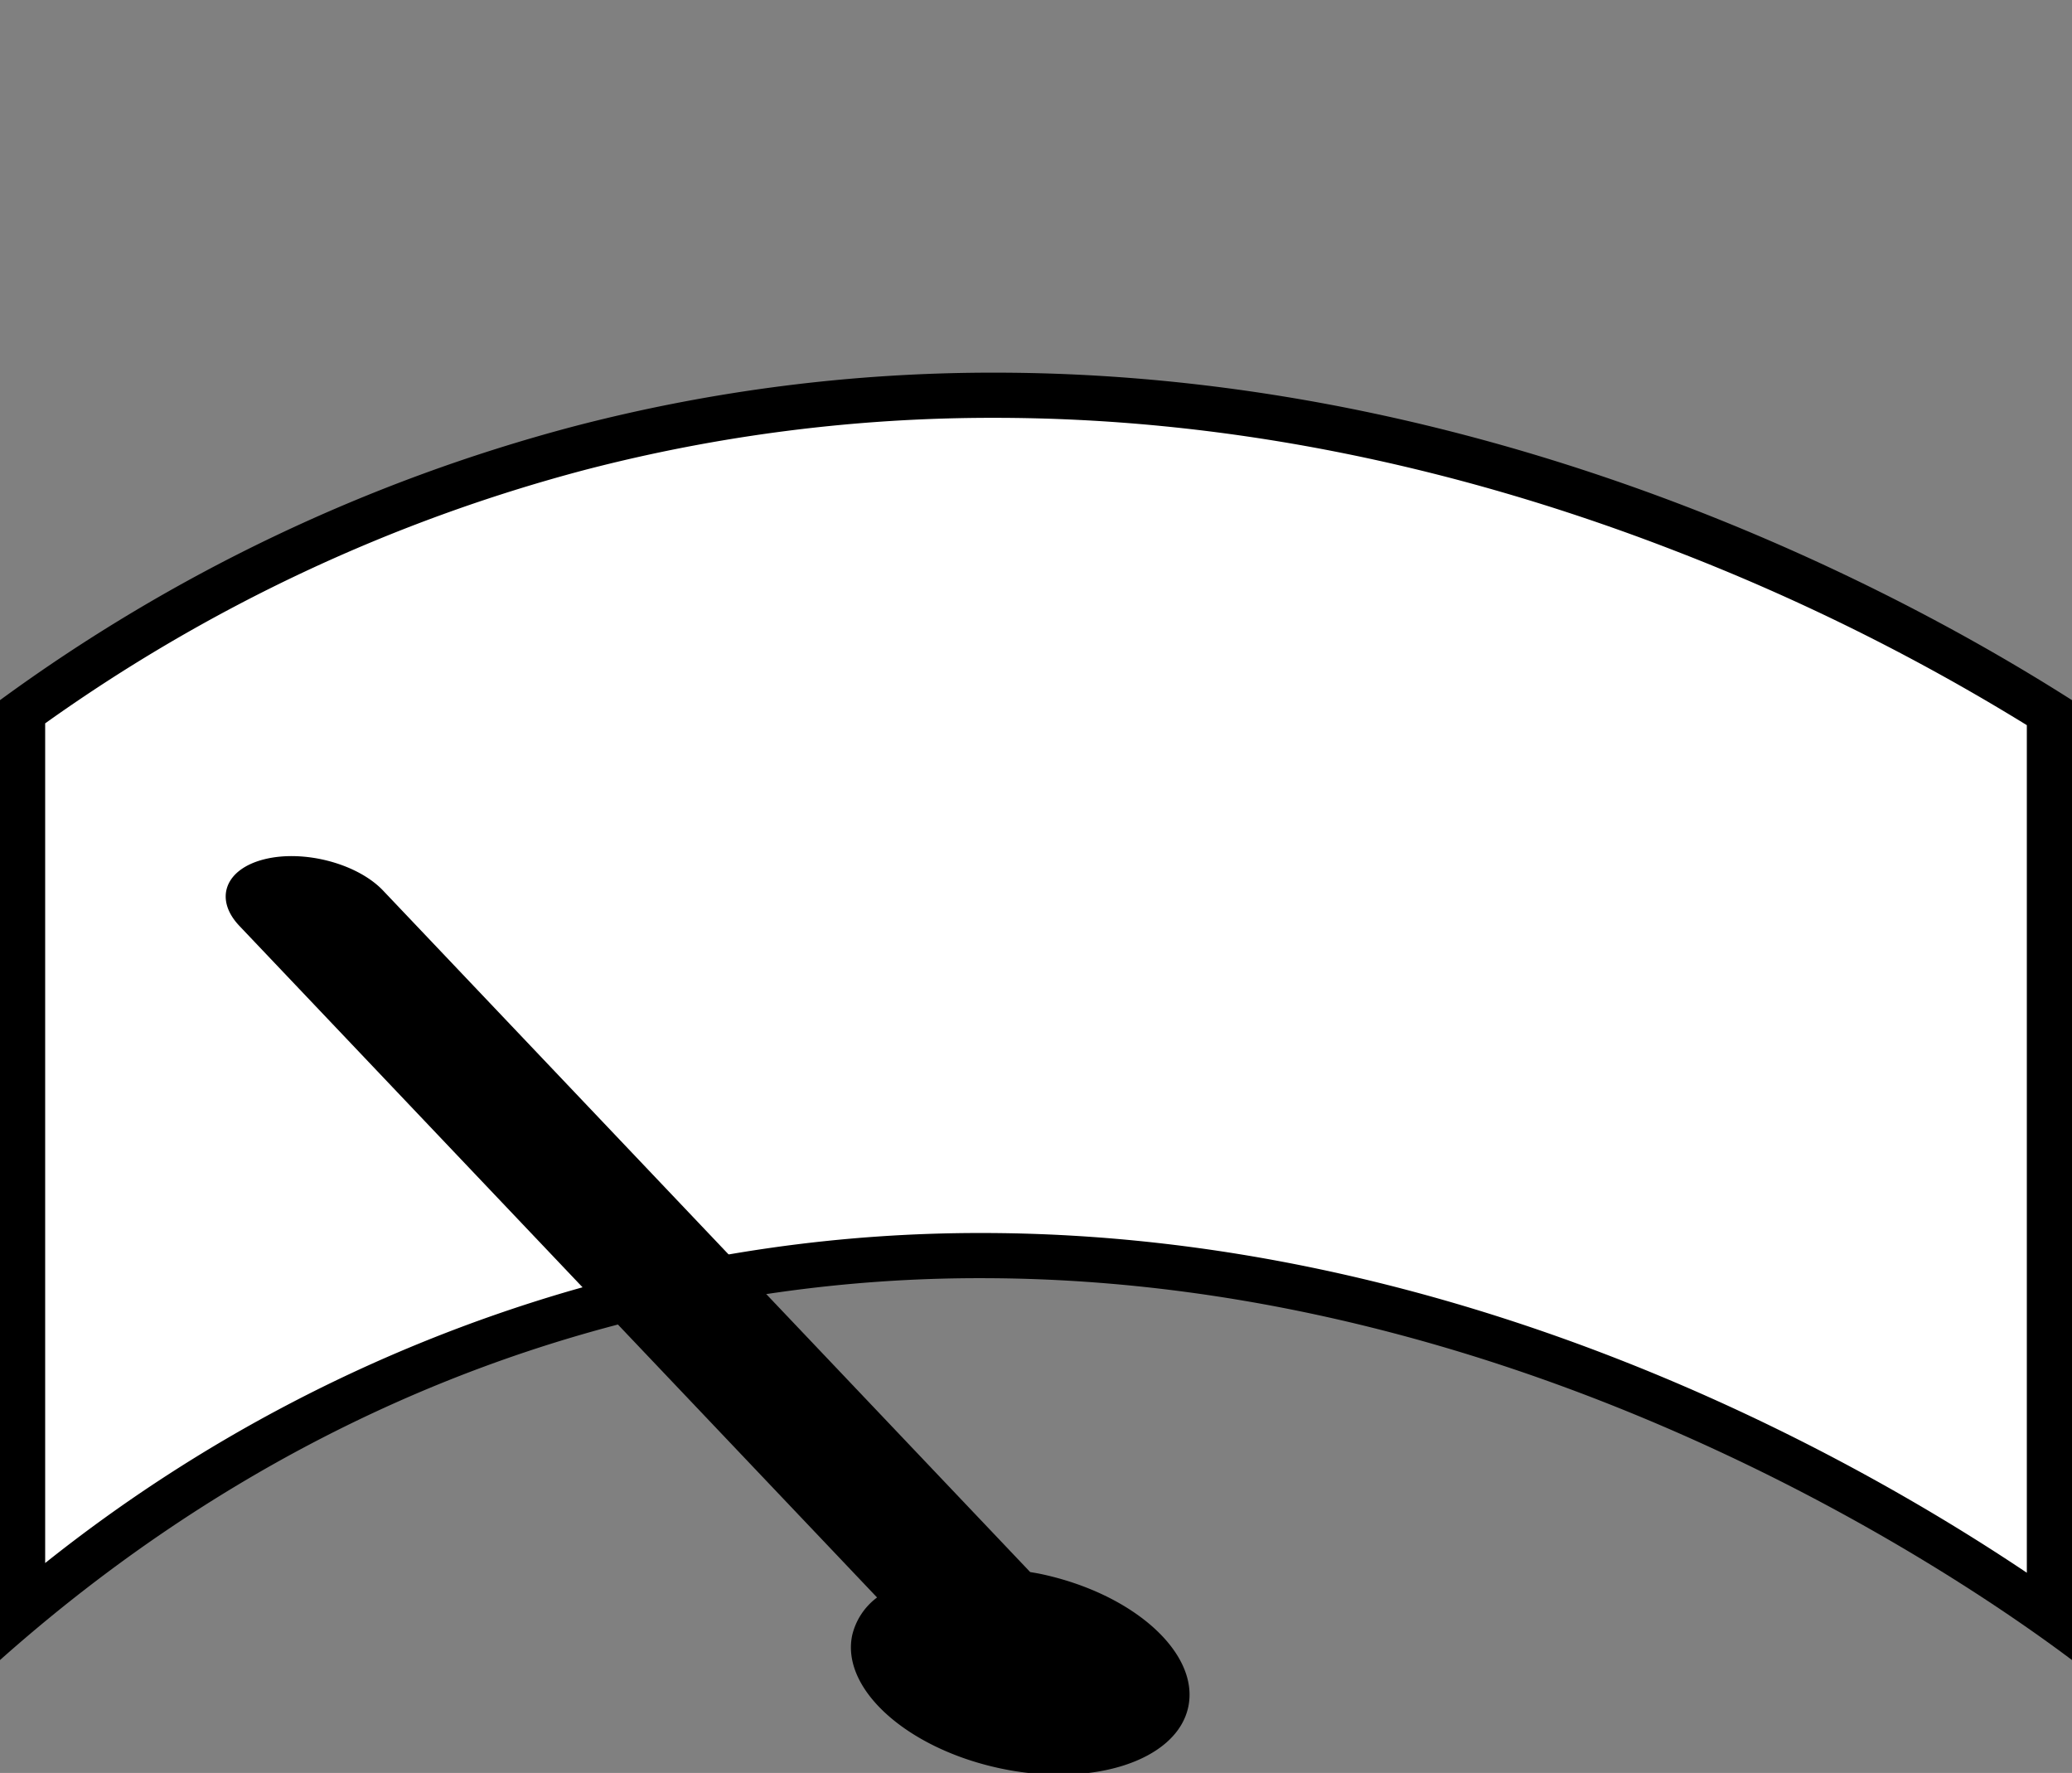 <svg xmlns="http://www.w3.org/2000/svg" viewBox="0 0 367 314" id="el_E7PF_K-xH"><rect x="0" y="0" width="367" height="314" fill="#808080" stroke="none"/><style>@-webkit-keyframes el_9sd07Ouilt_B1dDd4Z3m_Animation{66.67%{-webkit-transform: translate(498.978px, 448.313px) translate(-498.978px, -448.313px) translate(0px, -5px);transform: translate(498.978px, 448.313px) translate(-498.978px, -448.313px) translate(0px, -5px);}0%{-webkit-transform: translate(498.978px, 448.313px) translate(-498.978px, -448.313px) translate(0px, -5px);transform: translate(498.978px, 448.313px) translate(-498.978px, -448.313px) translate(0px, -5px);}100%{-webkit-transform: translate(498.978px, 448.313px) translate(-498.978px, -448.313px) translate(0px, -5px);transform: translate(498.978px, 448.313px) translate(-498.978px, -448.313px) translate(0px, -5px);}}@keyframes el_9sd07Ouilt_B1dDd4Z3m_Animation{66.67%{-webkit-transform: translate(498.978px, 448.313px) translate(-498.978px, -448.313px) translate(0px, -5px);transform: translate(498.978px, 448.313px) translate(-498.978px, -448.313px) translate(0px, -5px);}0%{-webkit-transform: translate(498.978px, 448.313px) translate(-498.978px, -448.313px) translate(0px, -5px);transform: translate(498.978px, 448.313px) translate(-498.978px, -448.313px) translate(0px, -5px);}100%{-webkit-transform: translate(498.978px, 448.313px) translate(-498.978px, -448.313px) translate(0px, -5px);transform: translate(498.978px, 448.313px) translate(-498.978px, -448.313px) translate(0px, -5px);}}@-webkit-keyframes el_9sd07Ouilt_BJbx_VbhX_Animation{54.44%{-webkit-transform: translate(498.978px, 448.313px) rotate(-5deg) translate(-498.978px, -448.313px);transform: translate(498.978px, 448.313px) rotate(-5deg) translate(-498.978px, -448.313px);}67.78%{-webkit-transform: translate(498.978px, 448.313px) rotate(7deg) translate(-498.978px, -448.313px);transform: translate(498.978px, 448.313px) rotate(7deg) translate(-498.978px, -448.313px);}95.56%{-webkit-transform: translate(498.978px, 448.313px) rotate(-5deg) translate(-498.978px, -448.313px);transform: translate(498.978px, 448.313px) rotate(-5deg) translate(-498.978px, -448.313px);}0%{-webkit-transform: translate(498.978px, 448.313px) rotate(-5deg) translate(-498.978px, -448.313px);transform: translate(498.978px, 448.313px) rotate(-5deg) translate(-498.978px, -448.313px);}100%{-webkit-transform: translate(498.978px, 448.313px) rotate(-5deg) translate(-498.978px, -448.313px);transform: translate(498.978px, 448.313px) rotate(-5deg) translate(-498.978px, -448.313px);}}@keyframes el_9sd07Ouilt_BJbx_VbhX_Animation{54.44%{-webkit-transform: translate(498.978px, 448.313px) rotate(-5deg) translate(-498.978px, -448.313px);transform: translate(498.978px, 448.313px) rotate(-5deg) translate(-498.978px, -448.313px);}67.78%{-webkit-transform: translate(498.978px, 448.313px) rotate(7deg) translate(-498.978px, -448.313px);transform: translate(498.978px, 448.313px) rotate(7deg) translate(-498.978px, -448.313px);}95.56%{-webkit-transform: translate(498.978px, 448.313px) rotate(-5deg) translate(-498.978px, -448.313px);transform: translate(498.978px, 448.313px) rotate(-5deg) translate(-498.978px, -448.313px);}0%{-webkit-transform: translate(498.978px, 448.313px) rotate(-5deg) translate(-498.978px, -448.313px);transform: translate(498.978px, 448.313px) rotate(-5deg) translate(-498.978px, -448.313px);}100%{-webkit-transform: translate(498.978px, 448.313px) rotate(-5deg) translate(-498.978px, -448.313px);transform: translate(498.978px, 448.313px) rotate(-5deg) translate(-498.978px, -448.313px);}}@-webkit-keyframes el_aHW27wYFTA6_Animation{0%{opacity: 0;}66.67%{opacity: 1;}100%{opacity: 0;}}@keyframes el_aHW27wYFTA6_Animation{0%{opacity: 0;}66.67%{opacity: 1;}100%{opacity: 0;}}@-webkit-keyframes el_1xNoV_HuikV_Animation{0%{opacity: 0;}66.67%{opacity: 1;}100%{opacity: 0;}}@keyframes el_1xNoV_HuikV_Animation{0%{opacity: 0;}66.67%{opacity: 1;}100%{opacity: 0;}}@-webkit-keyframes el_PEfNMl2LtHT_Animation{0%{opacity: 0;}61.11%{opacity: 1;}100%{opacity: 0;}}@keyframes el_PEfNMl2LtHT_Animation{0%{opacity: 0;}61.11%{opacity: 1;}100%{opacity: 0;}}@-webkit-keyframes el_EtjHFyWbNfh_Animation{0%{opacity: 0;}60%{opacity: 1;}100%{opacity: 0;}}@keyframes el_EtjHFyWbNfh_Animation{0%{opacity: 0;}60%{opacity: 1;}100%{opacity: 0;}}@-webkit-keyframes el_Ei8wlNYZ-gy_Animation{0%{opacity: 0;}53.33%{opacity: 1;}100%{opacity: 0;}}@keyframes el_Ei8wlNYZ-gy_Animation{0%{opacity: 0;}53.33%{opacity: 1;}100%{opacity: 0;}}@-webkit-keyframes el_j7bIhGUFbZR_Animation{0%{opacity: 0;}53.33%{opacity: 1;}100%{opacity: 0;}}@keyframes el_j7bIhGUFbZR_Animation{0%{opacity: 0;}53.33%{opacity: 1;}100%{opacity: 0;}}@-webkit-keyframes el_hcbdnlHZjF_Animation{0%{opacity: 0;}46.67%{opacity: 1;}100%{opacity: 0;}}@keyframes el_hcbdnlHZjF_Animation{0%{opacity: 0;}46.67%{opacity: 1;}100%{opacity: 0;}}@-webkit-keyframes el_rNWc_XkmpM_Animation{0%{opacity: 0;}3.33%{opacity: 1;}100%{opacity: 0;}}@keyframes el_rNWc_XkmpM_Animation{0%{opacity: 0;}3.33%{opacity: 1;}100%{opacity: 0;}}@-webkit-keyframes el_r8uo4L4fsy_Animation{0%{opacity: 0;}6.67%{opacity: 1;}100%{opacity: 0;}}@keyframes el_r8uo4L4fsy_Animation{0%{opacity: 0;}6.67%{opacity: 1;}100%{opacity: 0;}}@-webkit-keyframes el_VLwpGdQjyV_Animation{0%{opacity: 0;}13.33%{opacity: 1;}100%{opacity: 0;}}@keyframes el_VLwpGdQjyV_Animation{0%{opacity: 0;}13.33%{opacity: 1;}100%{opacity: 0;}}@-webkit-keyframes el_etifuMjDux_Animation{0%{opacity: 0;}20%{opacity: 1;}100%{opacity: 0;}}@keyframes el_etifuMjDux_Animation{0%{opacity: 0;}20%{opacity: 1;}100%{opacity: 0;}}@-webkit-keyframes el_xr3IeCiEvN_Animation{0%{opacity: 0;}26.67%{opacity: 1;}100%{opacity: 0;}}@keyframes el_xr3IeCiEvN_Animation{0%{opacity: 0;}26.67%{opacity: 1;}100%{opacity: 0;}}@-webkit-keyframes el_-qdwBPsJvh_Animation{0%{opacity: 0;}40%{opacity: 1;}100%{opacity: 0;}}@keyframes el_-qdwBPsJvh_Animation{0%{opacity: 0;}40%{opacity: 1;}100%{opacity: 0;}}@-webkit-keyframes el_Am-Q6xp_hL_Animation{0%{opacity: 0;}33.33%{opacity: 1;}100%{opacity: 0;}}@keyframes el_Am-Q6xp_hL_Animation{0%{opacity: 0;}33.33%{opacity: 1;}100%{opacity: 0;}}@-webkit-keyframes el_xstV0c9xUF_Animation{0%{opacity: 0;}46.67%{opacity: 1;}100%{opacity: 0;}}@keyframes el_xstV0c9xUF_Animation{0%{opacity: 0;}46.67%{opacity: 1;}100%{opacity: 0;}}#el_E7PF_K-xH *{-webkit-animation-duration: 3s;animation-duration: 3s;-webkit-animation-iteration-count: infinite;animation-iteration-count: infinite;-webkit-animation-timing-function: cubic-bezier(0, 0, 1, 1);animation-timing-function: cubic-bezier(0, 0, 1, 1);}#el_qZOp-L5oS5{fill: #fff;-webkit-transform: translate(-459px, -134px);transform: translate(-459px, -134px);}#el_vCt6eY7are{-webkit-transform: translate(-459px, -134px);transform: translate(-459px, -134px);}#el_9sd07Ouilt{-webkit-transform: translate(-459px, -134px);transform: translate(-459px, -134px);}#el_xstV0c9xUF{fill: blue;-webkit-animation-name: el_xstV0c9xUF_Animation;animation-name: el_xstV0c9xUF_Animation;opacity: 0;}#el_Am-Q6xp_hL{fill: blue;-webkit-animation-name: el_Am-Q6xp_hL_Animation;animation-name: el_Am-Q6xp_hL_Animation;opacity: 0;}#el_-qdwBPsJvh{fill: blue;-webkit-animation-name: el_-qdwBPsJvh_Animation;animation-name: el_-qdwBPsJvh_Animation;opacity: 0;}#el_xr3IeCiEvN{fill: blue;-webkit-animation-name: el_xr3IeCiEvN_Animation;animation-name: el_xr3IeCiEvN_Animation;opacity: 0;}#el_etifuMjDux{fill: blue;-webkit-animation-name: el_etifuMjDux_Animation;animation-name: el_etifuMjDux_Animation;opacity: 0;}#el_VLwpGdQjyV{fill: blue;-webkit-animation-name: el_VLwpGdQjyV_Animation;animation-name: el_VLwpGdQjyV_Animation;opacity: 0;}#el_r8uo4L4fsy{fill: blue;-webkit-animation-name: el_r8uo4L4fsy_Animation;animation-name: el_r8uo4L4fsy_Animation;opacity: 0;}#el_rNWc_XkmpM{fill: blue;-webkit-animation-name: el_rNWc_XkmpM_Animation;animation-name: el_rNWc_XkmpM_Animation;opacity: 0;}#el_hcbdnlHZjF{fill: blue;-webkit-animation-name: el_hcbdnlHZjF_Animation;animation-name: el_hcbdnlHZjF_Animation;opacity: 0;}#el_j7bIhGUFbZR{fill: blue;-webkit-animation-name: el_j7bIhGUFbZR_Animation;animation-name: el_j7bIhGUFbZR_Animation;opacity: 0;}#el_Ei8wlNYZ-gy{fill: blue;-webkit-animation-name: el_Ei8wlNYZ-gy_Animation;animation-name: el_Ei8wlNYZ-gy_Animation;opacity: 0;}#el_EtjHFyWbNfh{fill: blue;-webkit-animation-name: el_EtjHFyWbNfh_Animation;animation-name: el_EtjHFyWbNfh_Animation;opacity: 0;}#el_aHW27wYFTA6{fill: blue;opacity: 0;-webkit-animation-name: el_aHW27wYFTA6_Animation;animation-name: el_aHW27wYFTA6_Animation;}#el_PEfNMl2LtHT{fill: blue;-webkit-animation-name: el_PEfNMl2LtHT_Animation;animation-name: el_PEfNMl2LtHT_Animation;opacity: 0;}#el_1xNoV_HuikV{fill: blue;-webkit-animation-name: el_1xNoV_HuikV_Animation;animation-name: el_1xNoV_HuikV_Animation;opacity: 0;}#el_9sd07Ouilt_BJbx_VbhX{-webkit-animation-name: el_9sd07Ouilt_BJbx_VbhX_Animation;animation-name: el_9sd07Ouilt_BJbx_VbhX_Animation;}#el_9sd07Ouilt_B1dDd4Z3m{-webkit-animation-name: el_9sd07Ouilt_B1dDd4Z3m_Animation;animation-name: el_9sd07Ouilt_B1dDd4Z3m_Animation;}</style>
  <defs>
    
  </defs>
  <title>windshieldspray</title>
  <g id="el_hdGr3EO8aX" data-name="Layer 1">
    <g id="el_GC-1cXghNg">
      <path d="M822,420.15c-27.87-19.67-100.33-63.78-189.17-63.78a258.32,258.32,0,0,0-72.45,10.29c-35.28,10.3-68,28-97.38,52.6V260.05a298.24,298.24,0,0,1,98.51-46.68A290.89,290.89,0,0,1,635.15,204c84,0,152.46,34.7,186.85,56.26Z" id="el_qZOp-L5oS5"/>
      <path d="M635.15,208c39.69,0,80.26,7.93,120.59,23.57A378,378,0,0,1,818,262.43V412.54c-31.85-21.37-101.27-60.17-185.17-60.17a262.15,262.15,0,0,0-73.57,10.45,270.41,270.41,0,0,0-92.26,48V262.11a293.84,293.84,0,0,1,95.53-44.87A286.48,286.48,0,0,1,635.15,208h0m0-8a293.89,293.89,0,0,0-74.65,9.55A303.34,303.34,0,0,0,459,258V428c22.06-19.62,56.11-43.95,102.5-57.5a253.26,253.26,0,0,1,71.33-10.13c100.51,0,179.61,57.46,193.17,67.63V258C805.37,244.89,730.6,200,635.15,200Z" id="el_vCt6eY7are"/>
    </g>
    <g id="el_9sd07Ouilt_B1dDd4Z3m" data-animator-group="true" data-animator-type="0"><g id="el_9sd07Ouilt_BJbx_VbhX" data-animator-group="true" data-animator-type="1"><path d="M643.41,412.77c-.65-.14-1.29-.24-1.94-.35L526.86,291.73c-4.55-4.79-14-7.29-21-5.56h0c-7,1.73-9,7.06-4.42,11.85l112.91,118.9a11.71,11.71,0,0,0-4.41,6.7c-2,9.49,9.66,20,26.1,23.54s31.41-1.35,33.43-10.85S659.85,416.28,643.41,412.77Z" id="el_9sd07Ouilt"/></g></g>
  </g>
  <g id="el_Me2uDL-cuU" data-name="Layer 2">
    <ellipse cx="210.25" cy="17.75" rx="12.75" ry="8.75" id="el_xstV0c9xUF"/>
    <ellipse cx="183.25" cy="67.75" rx="12.75" ry="8.75" id="el_Am-Q6xp_hL"/>
    <ellipse cx="183.25" cy="39.75" rx="12.75" ry="8.75" id="el_-qdwBPsJvh"/>
    <ellipse cx="183.25" cy="95.75" rx="12.75" ry="8.75" id="el_xr3IeCiEvN"/>
    <ellipse cx="183.25" cy="123.75" rx="12.75" ry="8.75" id="el_etifuMjDux"/>
    <ellipse cx="183.25" cy="151.75" rx="12.75" ry="8.75" id="el_VLwpGdQjyV"/>
    <ellipse cx="183.25" cy="179.75" rx="12.75" ry="8.75" id="el_r8uo4L4fsy"/>
    <ellipse cx="183.25" cy="206.75" rx="12.75" ry="8.75" id="el_rNWc_XkmpM"/>
    <ellipse cx="157.25" cy="17.75" rx="12.75" ry="8.75" id="el_hcbdnlHZjF"/>
    <ellipse cx="125.25" cy="8.75" rx="12.75" ry="8.75" id="el_j7bIhGUFbZR"/>
    <ellipse cx="241.25" cy="8.75" rx="12.75" ry="8.75" id="el_Ei8wlNYZ-gy"/>
    <ellipse cx="90.25" cy="17.75" rx="12.75" ry="8.75" id="el_EtjHFyWbNfh"/>
    <ellipse cx="64.25" cy="39.75" rx="12.75" ry="8.75" id="el_aHW27wYFTA6"/>
    <ellipse cx="271.25" cy="17.75" rx="12.75" ry="8.75" id="el_PEfNMl2LtHT"/>
    <ellipse cx="294.25" cy="39.75" rx="12.75" ry="8.75" id="el_1xNoV_HuikV"/>
  </g>
</svg>
